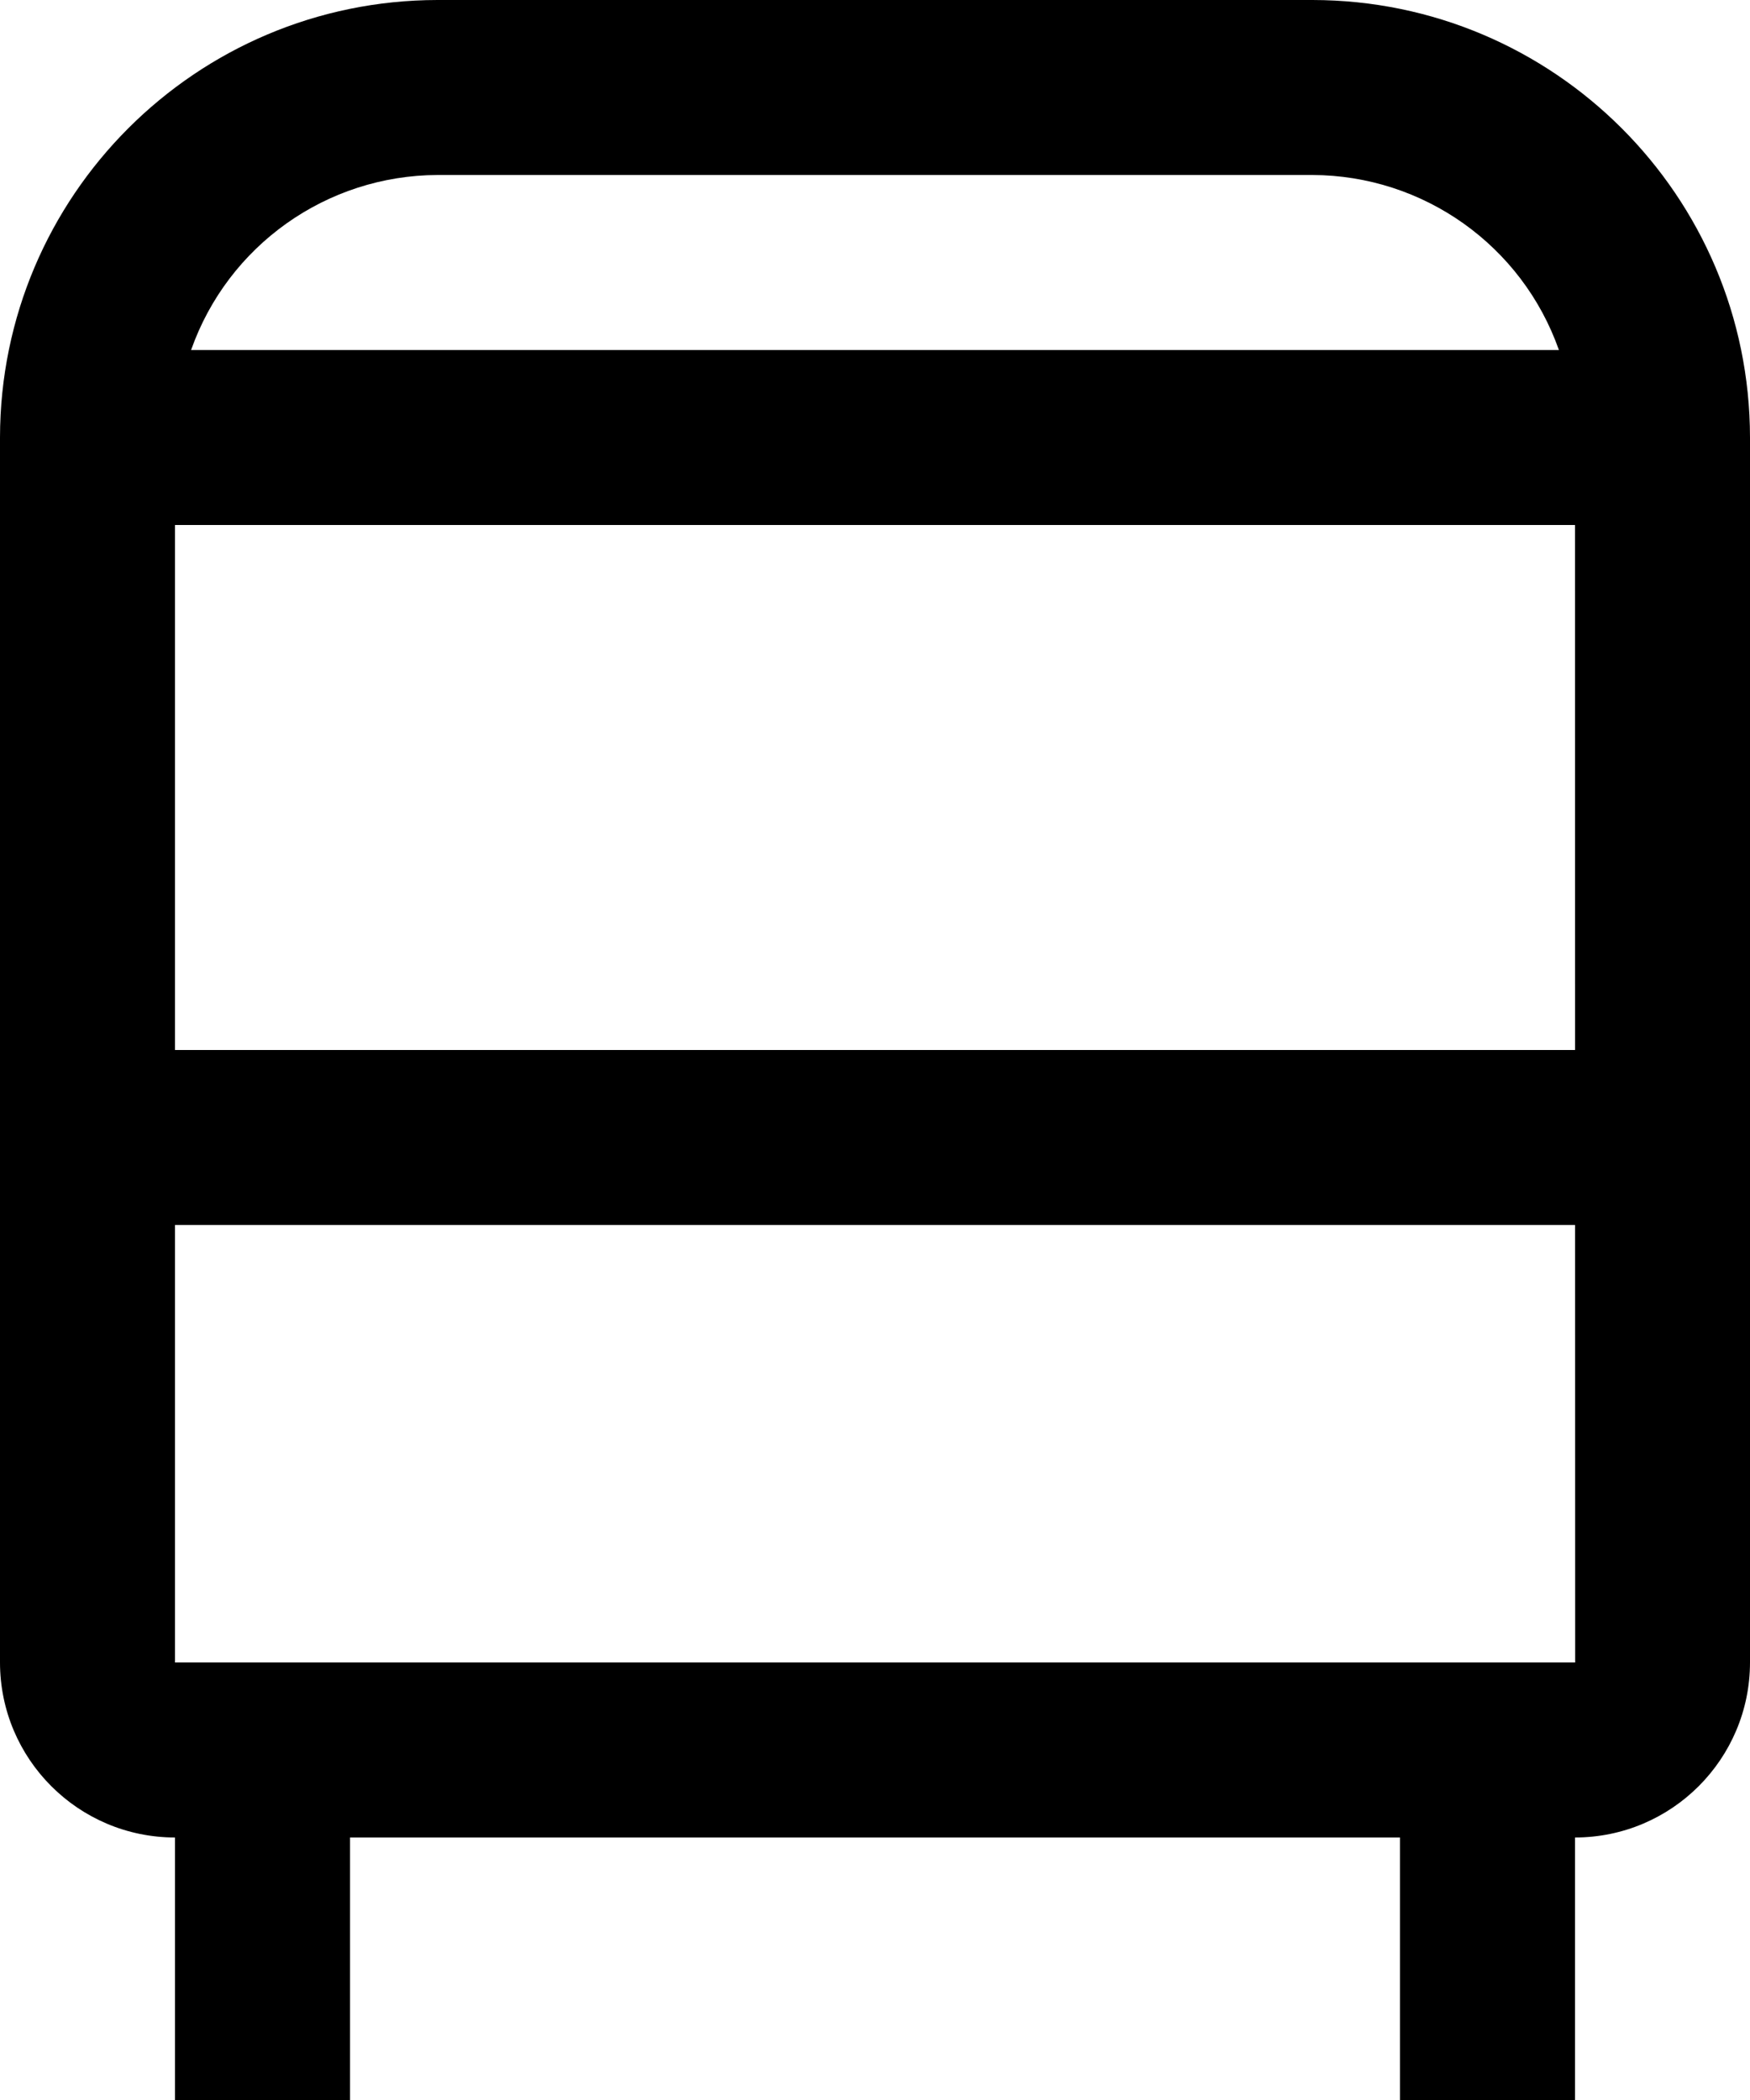 ﻿<?xml version="1.0" encoding="utf-8"?>
<svg version="1.1" xmlns:xlink="http://www.w3.org/1999/xlink" width="20px" height="24px" xmlns="http://www.w3.org/2000/svg">
  <defs>
    <pattern id="BGPattern" patternUnits="userSpaceOnUse" alignment="0 0" imageRepeat="None" />
    <mask fill="white" id="Clip3462">
      <path d="M 20 5  C 19.997 2.24  17.76 0.003  15 0  L 5 0  C 2.24 0.003  0.003 2.24  0 5  L 0 19  C 0.001 20.104  0.896 20.999  2 21  L 2 24  L 4 24  L 4 21  L 16 21  L 16 24  L 18 24  L 18 21  C 19.104 20.999  19.999 20.104  20 19  L 20 5  Z M 2 6  L 18 6  L 18.001 12  L 2 12  L 2 6  Z M 2.184 4  C 2.605 2.805  3.733 2.004  5 2  L 15 2  C 16.267 2.004  17.395 2.805  17.816 4  L 2.184 4  Z M 18.002 19  L 2 19  L 2 14  L 18.001 14  L 18.002 19  Z " fill-rule="evenodd" />
    </mask>
  </defs>
  <g transform="matrix(1 0 0 1 -6 -4 )">
    <path d="M 20 5  C 19.997 2.24  17.76 0.003  15 0  L 5 0  C 2.24 0.003  0.003 2.24  0 5  L 0 19  C 0.001 20.104  0.896 20.999  2 21  L 2 24  L 4 24  L 4 21  L 16 21  L 16 24  L 18 24  L 18 21  C 19.104 20.999  19.999 20.104  20 19  L 20 5  Z M 2 6  L 18 6  L 18.001 12  L 2 12  L 2 6  Z M 2.184 4  C 2.605 2.805  3.733 2.004  5 2  L 15 2  C 16.267 2.004  17.395 2.805  17.816 4  L 2.184 4  Z M 18.002 19  L 2 19  L 2 14  L 18.001 14  L 18.002 19  Z " fill-rule="nonzero" fill="rgba(0, 0, 0, 1)" stroke="none" transform="matrix(1 0 0 1 6 4 )" class="fill" />
    <path d="M 20 5  C 19.997 2.24  17.76 0.003  15 0  L 5 0  C 2.24 0.003  0.003 2.24  0 5  L 0 19  C 0.001 20.104  0.896 20.999  2 21  L 2 24  L 4 24  L 4 21  L 16 21  L 16 24  L 18 24  L 18 21  C 19.104 20.999  19.999 20.104  20 19  L 20 5  Z " stroke-width="0" stroke-dasharray="0" stroke="rgba(255, 255, 255, 0)" fill="none" transform="matrix(1 0 0 1 6 4 )" class="stroke" mask="url(#Clip3462)" />
    <path d="M 2 6  L 18 6  L 18.001 12  L 2 12  L 2 6  Z " stroke-width="0" stroke-dasharray="0" stroke="rgba(255, 255, 255, 0)" fill="none" transform="matrix(1 0 0 1 6 4 )" class="stroke" mask="url(#Clip3462)" />
    <path d="M 2.184 4  C 2.605 2.805  3.733 2.004  5 2  L 15 2  C 16.267 2.004  17.395 2.805  17.816 4  L 2.184 4  Z " stroke-width="0" stroke-dasharray="0" stroke="rgba(255, 255, 255, 0)" fill="none" transform="matrix(1 0 0 1 6 4 )" class="stroke" mask="url(#Clip3462)" />
    <path d="M 18.002 19  L 2 19  L 2 14  L 18.001 14  L 18.002 19  Z " stroke-width="0" stroke-dasharray="0" stroke="rgba(255, 255, 255, 0)" fill="none" transform="matrix(1 0 0 1 6 4 )" class="stroke" mask="url(#Clip3462)" />
  </g>
</svg>